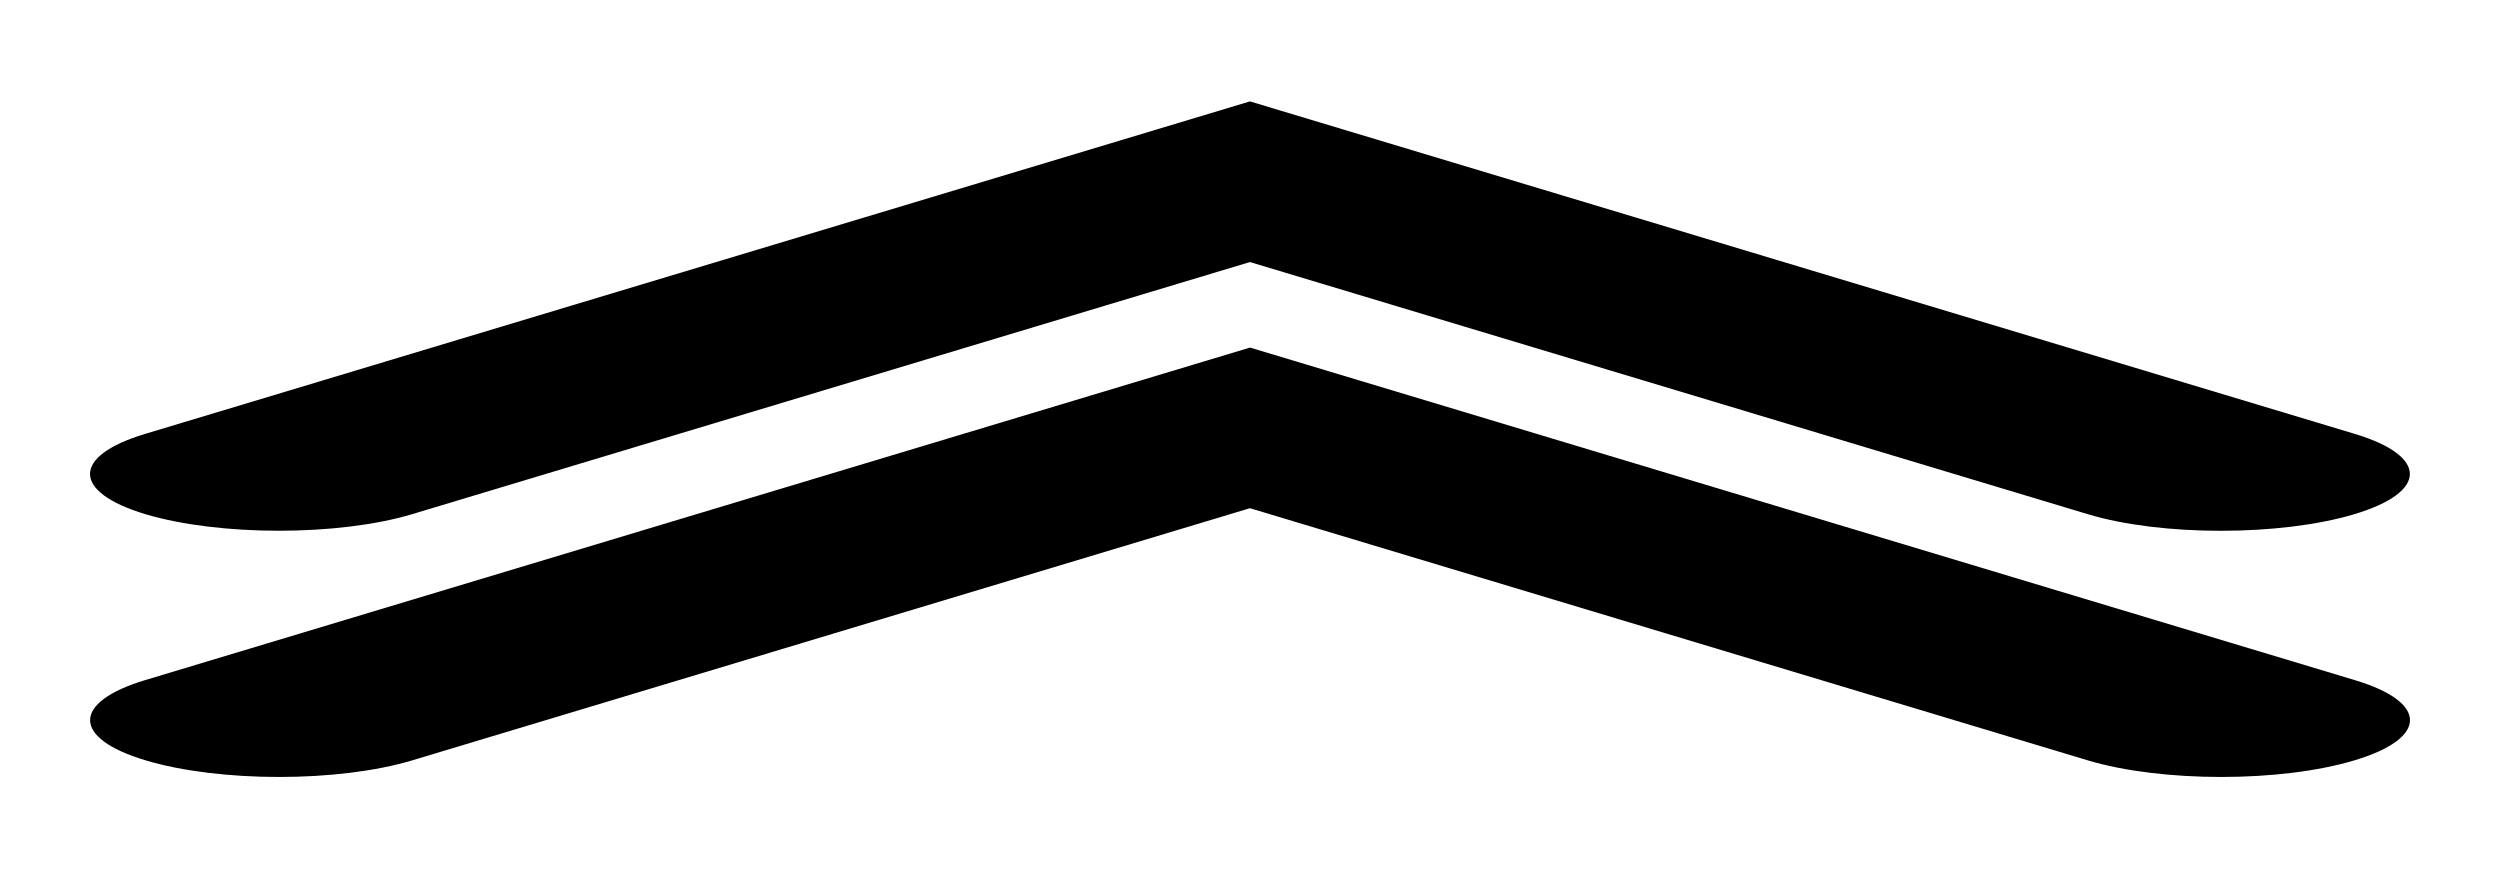 <svg width="111" height="39" viewBox="0 0 111 39" fill="none" xmlns="http://www.w3.org/2000/svg">
<g filter="url(#filter0_d)">
<g clip-path="url(#clip0)">
<path d="M12.379 19.565C10.234 19.565 8.095 19.319 6.453 18.829C3.178 17.841 3.178 16.245 6.453 15.262L55.497 0.502L104.539 15.261C107.817 16.245 107.817 17.843 104.539 18.828C101.26 19.812 95.957 19.816 92.692 18.828L55.497 7.635L18.302 18.828C16.673 19.318 14.525 19.565 12.379 19.565ZM104.542 29.758C107.824 28.772 107.824 27.176 104.542 26.194L55.501 11.432L6.46 26.192C3.181 27.177 3.181 28.775 6.46 29.758C9.738 30.744 15.041 30.744 18.309 29.758L55.497 18.564L92.692 29.758C94.325 30.25 96.477 30.497 98.622 30.497C100.771 30.498 102.906 30.25 104.542 29.758Z" fill="black"/>
</g>
</g>
<defs>
<filter id="filter0_d" x="0" y="0" width="111" height="39" filterUnits="userSpaceOnUse" color-interpolation-filters="sRGB">
<feFlood flood-opacity="0" result="BackgroundImageFix"/>
<feColorMatrix in="SourceAlpha" type="matrix" values="0 0 0 0 0 0 0 0 0 0 0 0 0 0 0 0 0 0 127 0"/>
<feOffset dy="4"/>
<feGaussianBlur stdDeviation="2"/>
<feColorMatrix type="matrix" values="0 0 0 0 0.906 0 0 0 0 0.039 0 0 0 0 0.039 0 0 0 0.9 0"/>
<feBlend mode="normal" in2="BackgroundImageFix" result="effect1_dropShadow"/>
<feBlend mode="normal" in="SourceGraphic" in2="effect1_dropShadow" result="shape"/>
</filter>
<clipPath id="clip0">
<rect x="4" width="103" height="31" fill="white"/>
</clipPath>
</defs>
</svg>
